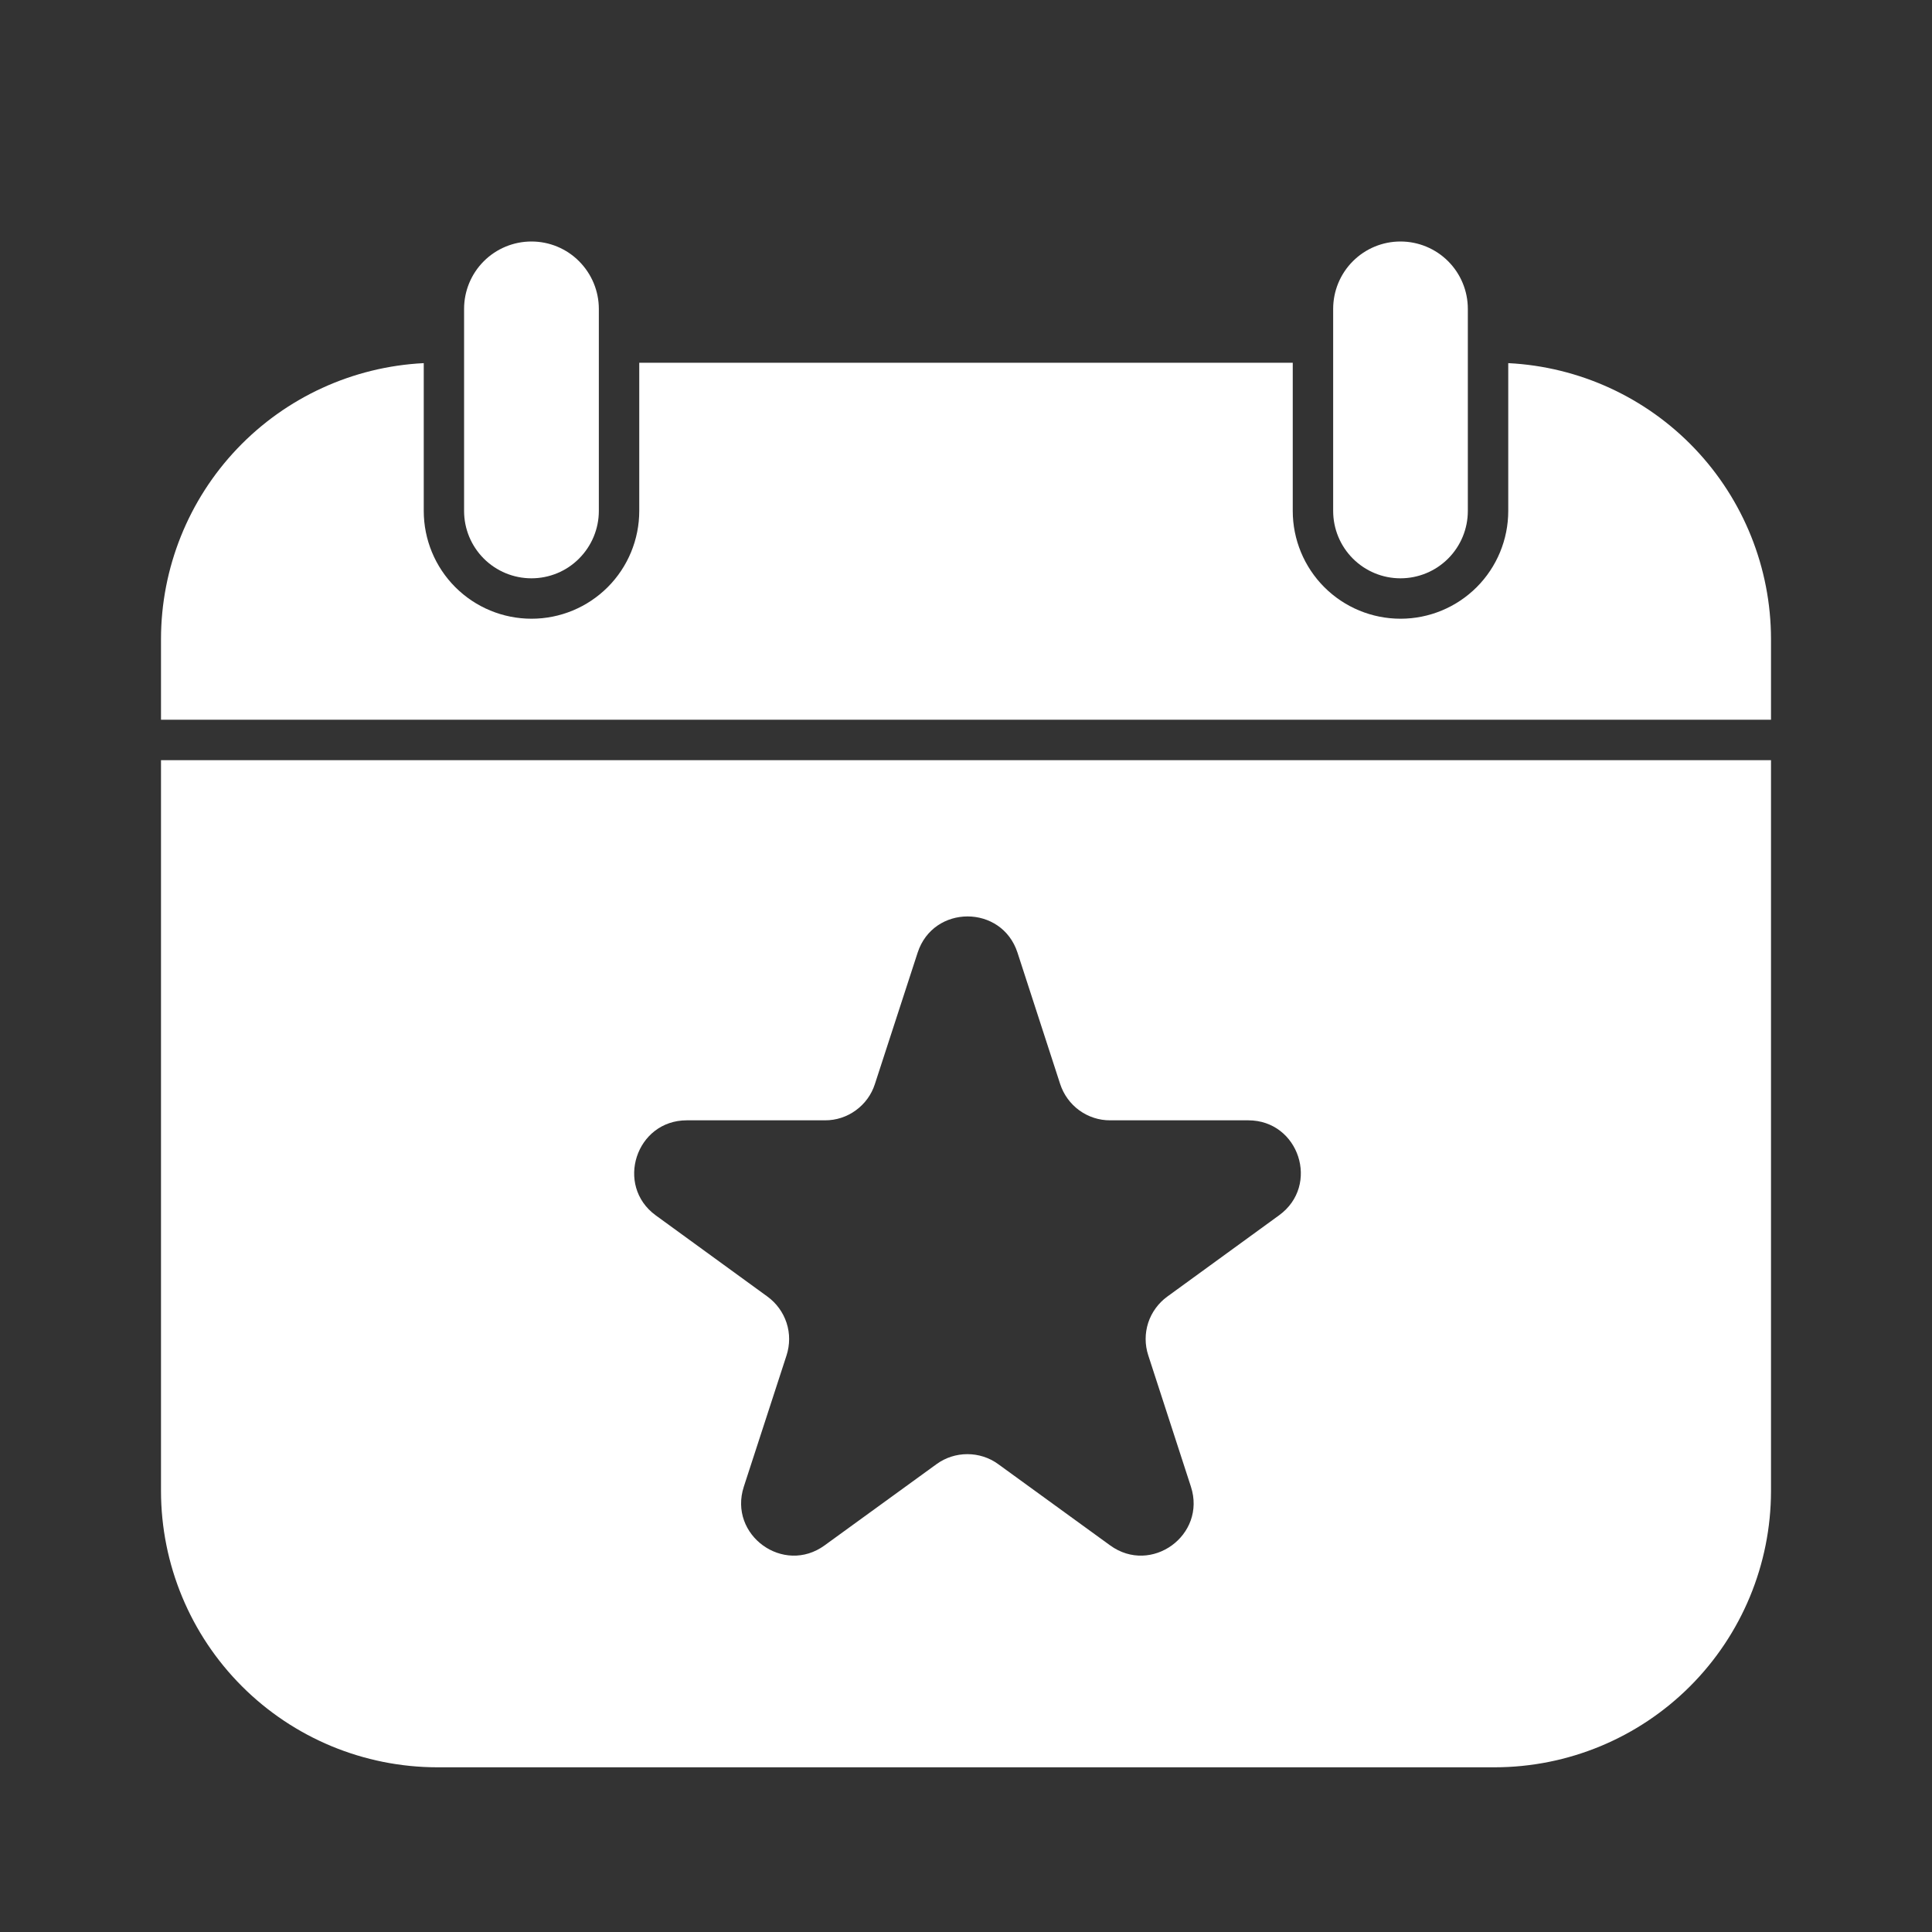 <svg width="24" height="24" viewBox="0 0 24 24" fill="none" xmlns="http://www.w3.org/2000/svg">
<rect x="0" y="0" width="24" height="24" fill="#333333" stroke="none"/>
<path d="M5.431 21.954H18.569C19.479 21.953 20.351 21.591 20.994 20.948C21.637 20.305 21.999 19.433 22 18.523V9.443H2V18.523C2.001 19.433 2.363 20.305 3.006 20.948C3.649 21.591 4.521 21.953 5.431 21.954ZM8.532 13.917H10.248C10.386 13.918 10.52 13.874 10.631 13.793C10.743 13.712 10.826 13.598 10.868 13.467L11.399 11.835C11.594 11.234 12.445 11.234 12.64 11.835L13.17 13.467C13.213 13.598 13.296 13.712 13.407 13.793C13.519 13.874 13.653 13.918 13.791 13.917H15.506C16.138 13.917 16.401 14.726 15.889 15.097L14.5 16.107C14.389 16.188 14.306 16.302 14.263 16.433C14.221 16.564 14.221 16.705 14.264 16.836L14.794 18.468C14.989 19.069 14.302 19.569 13.79 19.197L12.4 18.188C12.289 18.107 12.155 18.064 12.017 18.064C11.879 18.064 11.745 18.107 11.634 18.188L10.244 19.197C9.733 19.569 9.045 19.069 9.24 18.468L9.771 16.836C9.813 16.705 9.814 16.564 9.771 16.433C9.728 16.302 9.645 16.188 9.534 16.107L8.145 15.097C7.638 14.726 7.9 13.917 8.532 13.917Z" fill="white"/>
<path d="M6.602 7.184C6.824 7.184 7.037 7.096 7.193 6.939C7.35 6.782 7.439 6.569 7.439 6.347V3.837C7.439 3.615 7.35 3.402 7.193 3.245C7.037 3.088 6.824 3 6.602 3C6.38 3 6.167 3.088 6.01 3.245C5.853 3.402 5.765 3.615 5.765 3.837V6.347C5.765 6.569 5.853 6.782 6.01 6.939C6.167 7.096 6.38 7.184 6.602 7.184Z" fill="white"/>
<path d="M17.397 7.184C17.619 7.184 17.832 7.096 17.989 6.939C18.146 6.782 18.234 6.569 18.234 6.347V3.837C18.234 3.615 18.146 3.402 17.989 3.245C17.832 3.088 17.619 3 17.397 3C17.175 3 16.963 3.088 16.806 3.245C16.649 3.402 16.561 3.615 16.561 3.837V6.347C16.561 6.569 16.649 6.782 16.806 6.939C16.963 7.096 17.175 7.184 17.397 7.184Z" fill="white"/>
<path d="M18.736 4.511V6.347C18.736 6.702 18.595 7.043 18.344 7.294C18.093 7.545 17.753 7.686 17.398 7.686C17.042 7.686 16.702 7.545 16.451 7.294C16.2 7.043 16.059 6.702 16.059 6.347V4.506H7.941V6.347C7.941 6.702 7.8 7.043 7.549 7.294C7.298 7.545 6.958 7.686 6.603 7.686C6.247 7.686 5.907 7.545 5.656 7.294C5.405 7.043 5.264 6.702 5.264 6.347V4.511C4.384 4.555 3.555 4.935 2.948 5.572C2.34 6.21 2.001 7.057 2 7.937V8.941H22V7.937C21.999 7.057 21.66 6.21 21.052 5.572C20.445 4.935 19.616 4.555 18.736 4.511Z" fill="white"/>
</svg>
